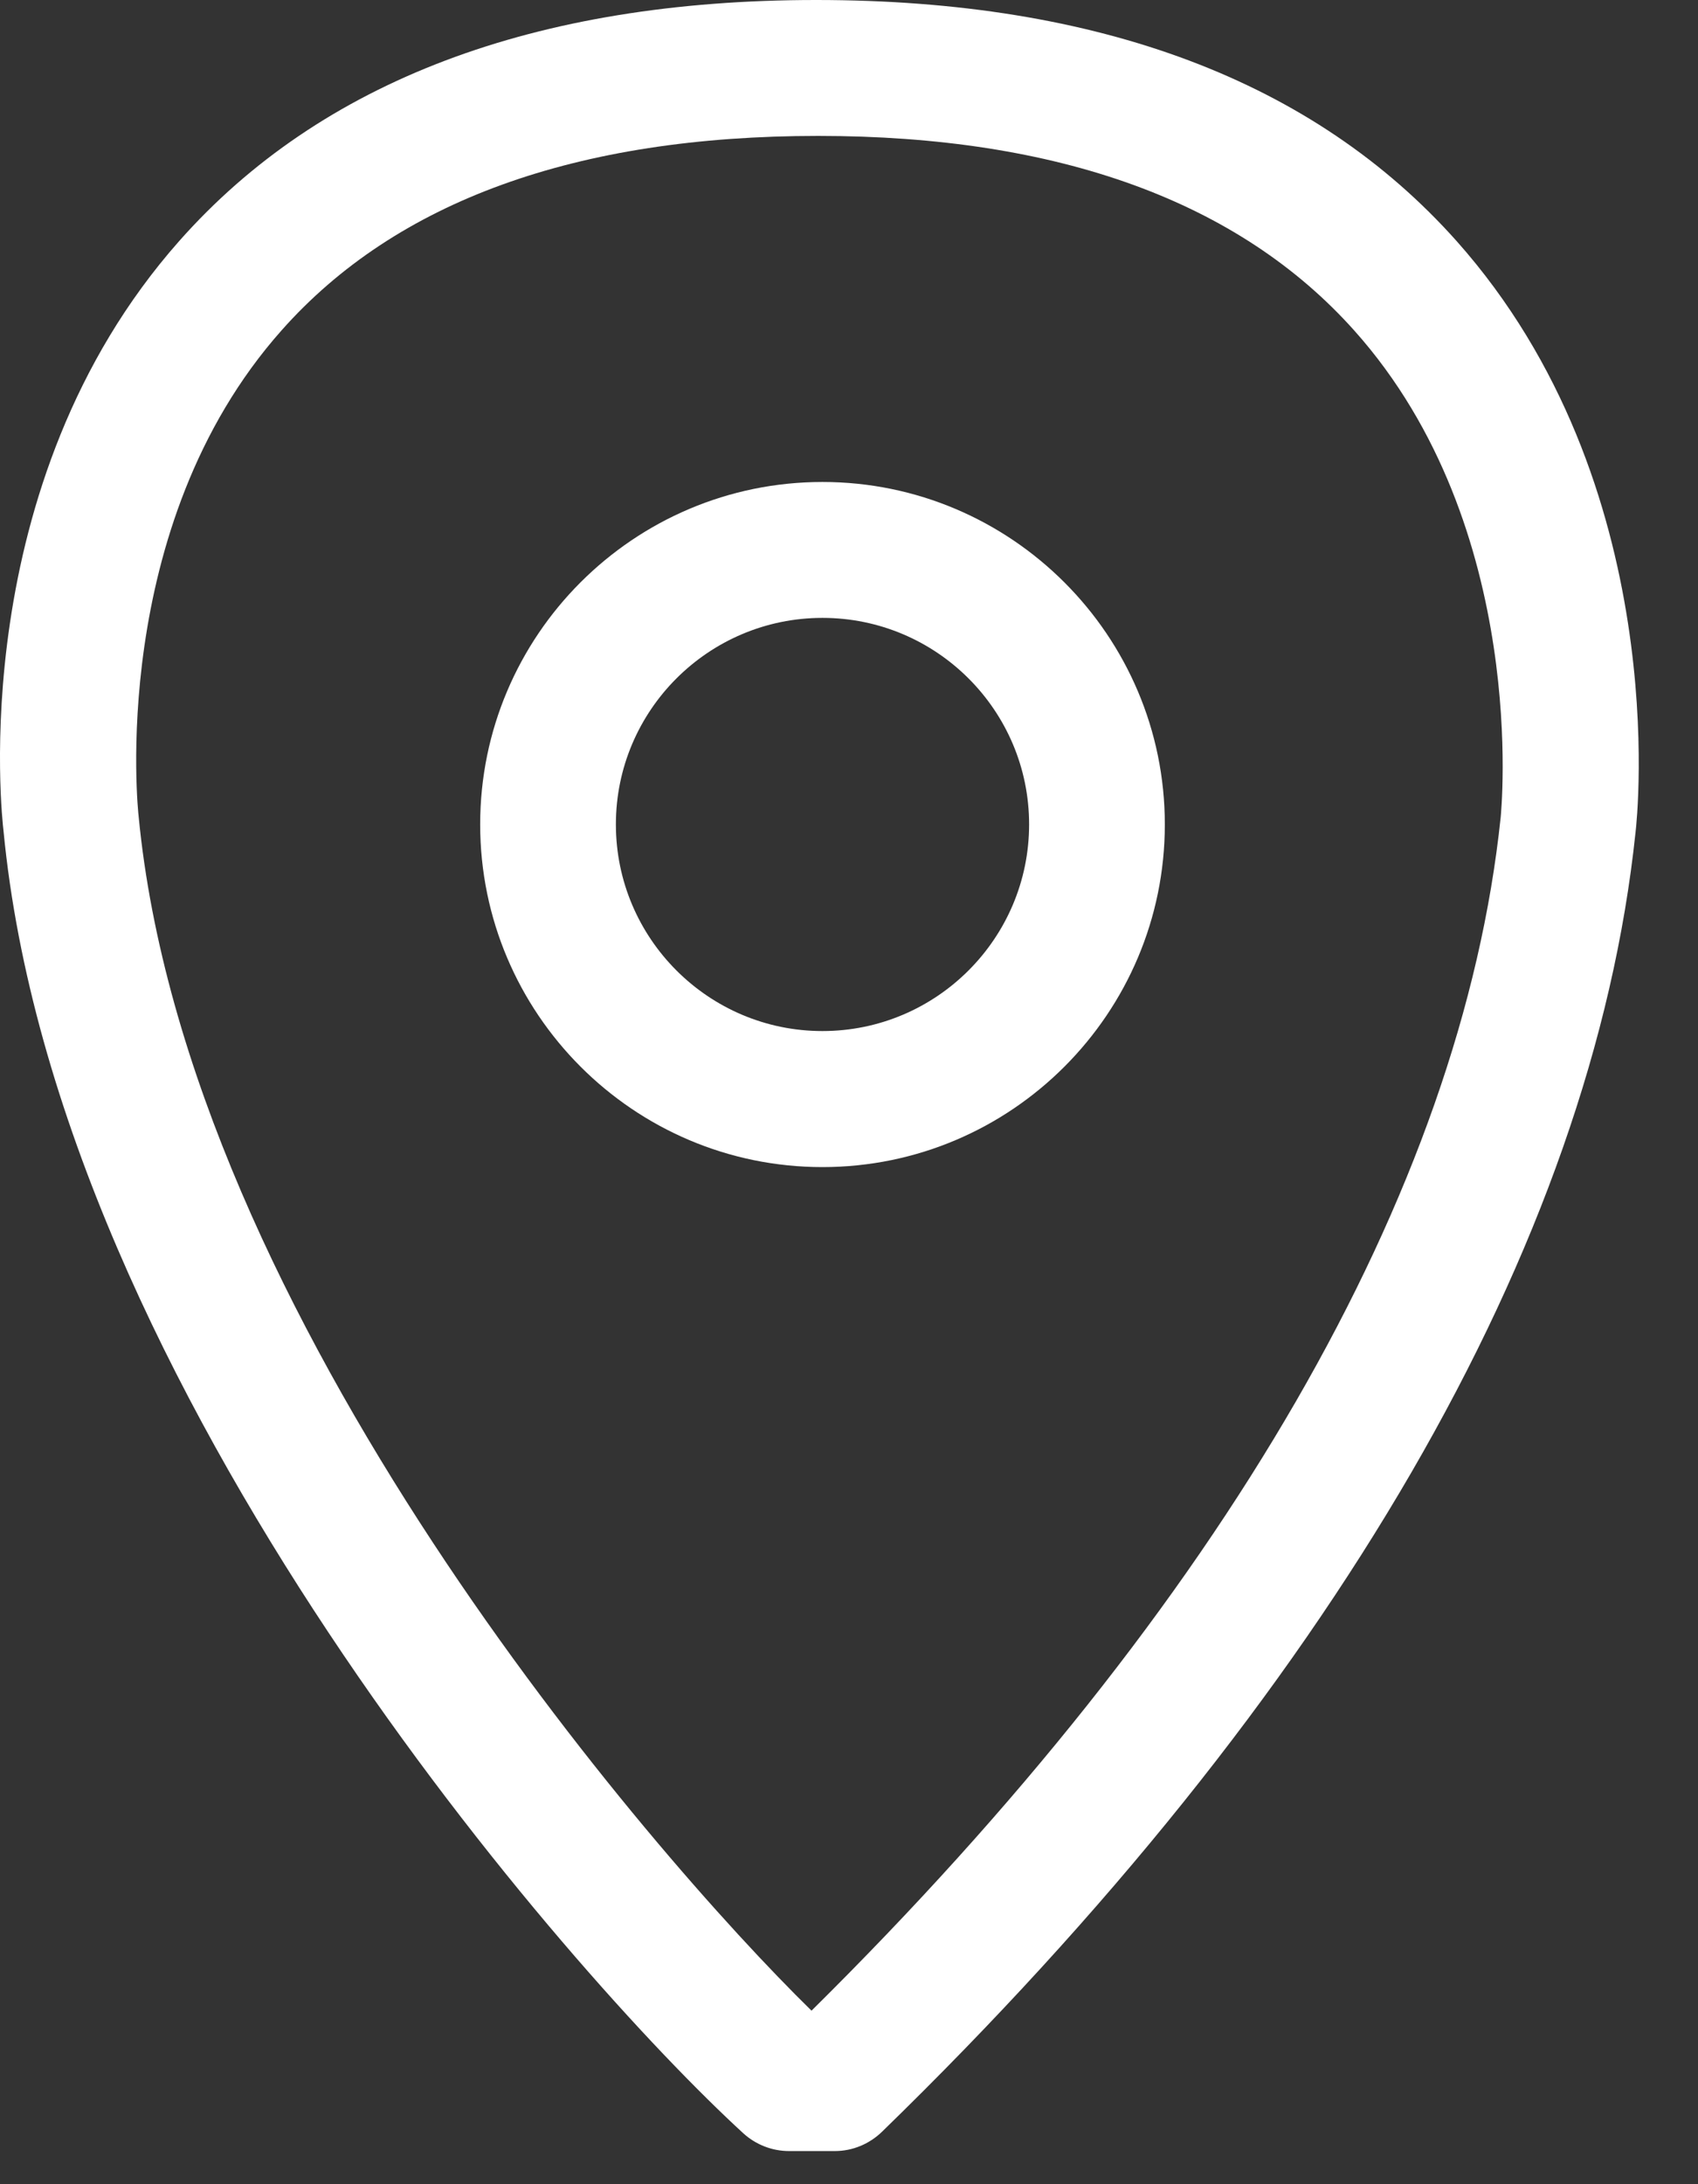 <?xml version="1.0" encoding="UTF-8"?>
<svg width="14px" height="18px" viewBox="0 0 14 18" version="1.1" xmlns="http://www.w3.org/2000/svg" xmlns:xlink="http://www.w3.org/1999/xlink">
    <rect x="0" y="0" width="14" height="18" fill="#333333" stroke="none"/>
    <!-- Generator: Sketch 41.2 (35397) - http://www.bohemiancoding.com/sketch -->
    <title>lacation_white_icon</title>
    <desc>Created with Sketch.</desc>
    <defs></defs>
    <g id="540x270" stroke="none" stroke-width="1" fill="none" fill-rule="evenodd">
        <g id="Business_card_02-Copy" transform="translate(-199, -239)" fill="#FFFFFF">
            <g id="lacation_white_icon" transform="translate(199, 239)">
                <path d="M12.373,6.736 C12.05,9.818 10.087,13.213 6.691,16.57 C5.357,15.265 1.539,10.853 1.143,6.727 C1.14,6.703 0.88,4.344 2.322,2.722 C3.266,1.658 4.75,1.12 6.746,1.12 C8.727,1.12 10.215,1.66 11.166,2.724 C12.619,4.349 12.375,6.707 12.373,6.736 M12.01,1.987 C10.835,0.669 9.065,0 6.729,0 C4.411,0 2.643,0.669 1.477,1.987 C-0.299,3.994 0.017,6.746 0.029,6.848 C0.473,11.46 4.688,16.261 6.128,17.58 C6.232,17.675 6.367,17.727 6.506,17.727 L6.883,17.727 C7.029,17.727 7.168,17.669 7.273,17.567 C10.981,13.962 13.129,10.258 13.485,6.859 C13.499,6.743 13.795,3.993 12.01,1.987" id="Fill-1"></path>
                <path d="M6.781,8.497 C5.842,8.497 5.078,7.733 5.078,6.794 C5.078,5.855 5.842,5.092 6.781,5.092 C7.721,5.092 8.485,5.855 8.485,6.794 C8.485,7.733 7.721,8.497 6.781,8.497 M6.781,3.972 C5.224,3.972 3.959,5.238 3.959,6.794 C3.959,8.351 5.224,9.618 6.781,9.618 C8.339,9.618 9.604,8.351 9.604,6.794 C9.604,5.238 8.337,3.972 6.781,3.972" id="Fill-4"></path>
            </g>
        </g>
    </g>
</svg>